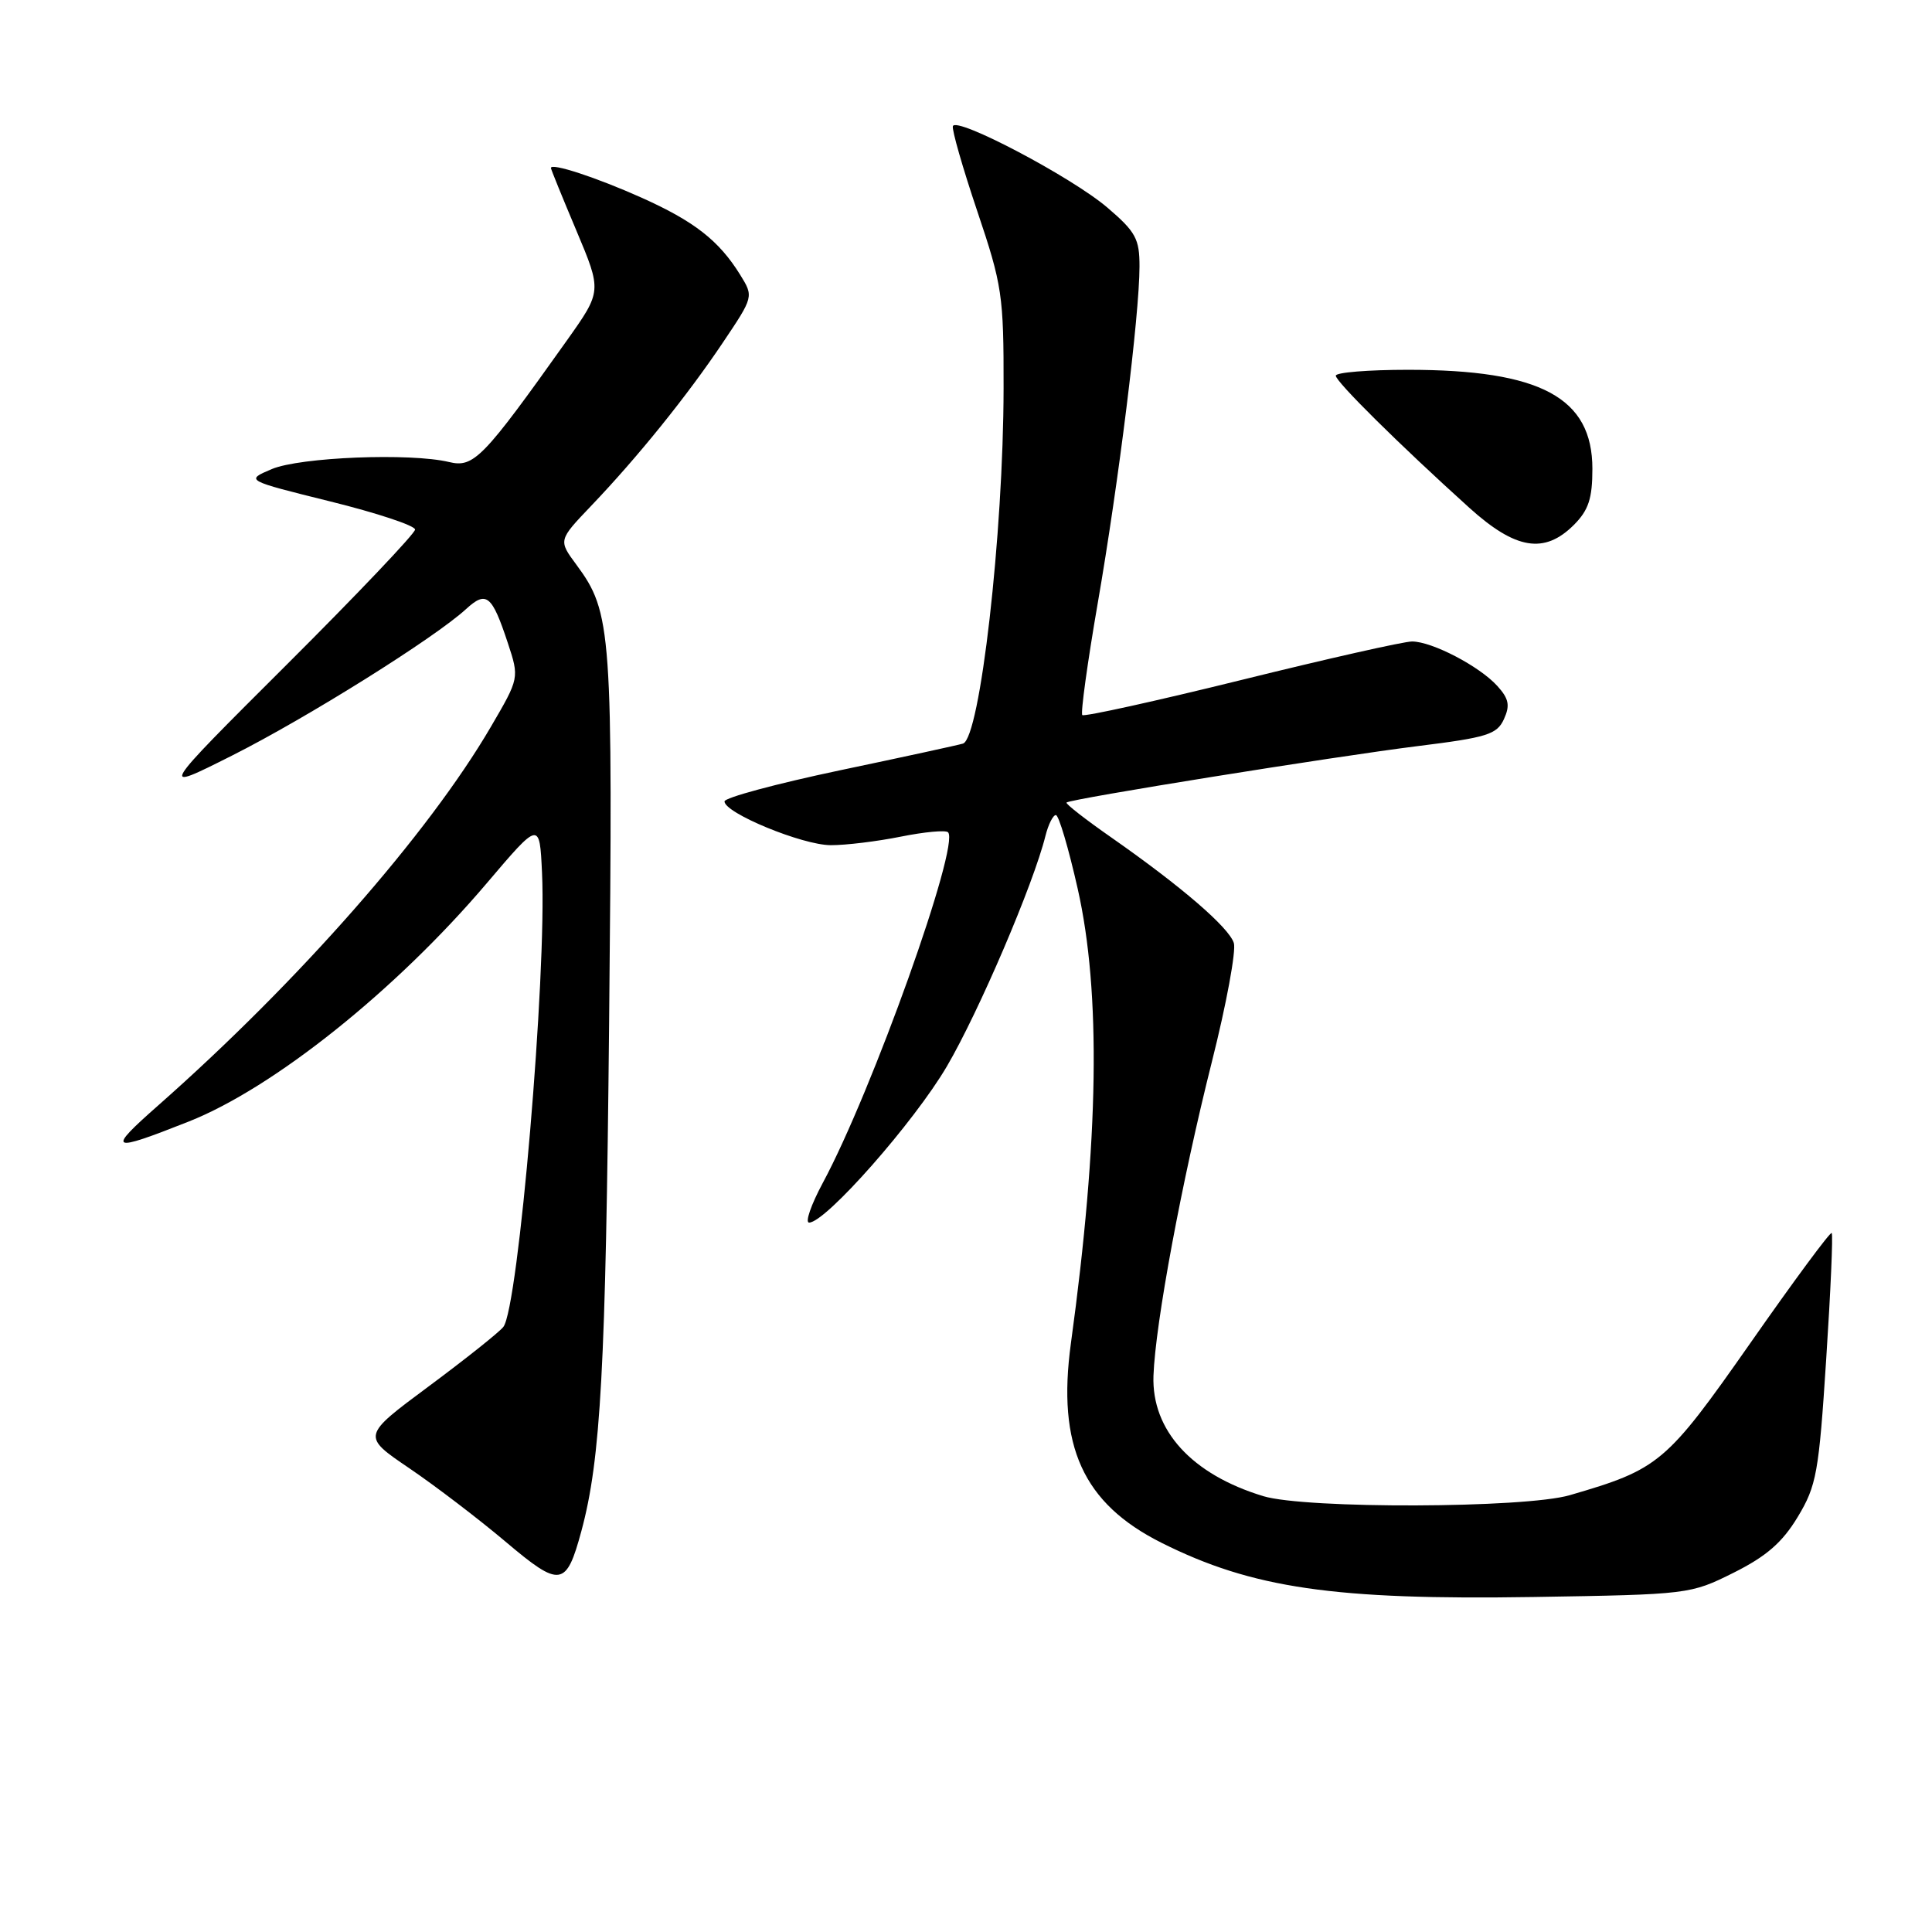 <?xml version="1.0" encoding="UTF-8" standalone="no"?>
<!DOCTYPE svg PUBLIC "-//W3C//DTD SVG 1.1//EN" "http://www.w3.org/Graphics/SVG/1.1/DTD/svg11.dtd" >
<svg xmlns="http://www.w3.org/2000/svg" xmlns:xlink="http://www.w3.org/1999/xlink" version="1.1" viewBox="0 0 256 256">
 <g >
 <path fill="currentColor"
d=" M 229.72 208.39 C 234.06 206.22 236.17 204.38 238.21 201.00 C 240.70 196.87 241.01 195.16 241.98 180.11 C 242.57 171.09 242.90 163.56 242.71 163.38 C 242.52 163.19 237.67 169.75 231.94 177.95 C 220.76 193.91 219.86 194.67 208.00 198.12 C 202.04 199.86 173.02 199.95 167.40 198.25 C 157.91 195.37 152.59 189.54 152.84 182.29 C 153.09 175.34 156.58 156.59 160.59 140.65 C 162.51 133.04 163.81 125.97 163.49 124.95 C 162.82 122.87 156.54 117.46 147.27 110.98 C 143.84 108.59 141.16 106.50 141.32 106.34 C 141.80 105.86 176.80 100.24 187.87 98.86 C 197.06 97.72 198.35 97.32 199.28 95.29 C 200.11 93.47 199.93 92.58 198.41 90.90 C 196.04 88.28 189.75 85.00 187.10 85.00 C 186.01 85.00 175.84 87.29 164.49 90.10 C 153.15 92.90 143.66 94.99 143.41 94.75 C 143.17 94.50 144.09 87.82 145.46 79.90 C 148.22 63.98 150.98 41.79 150.99 35.33 C 151.00 31.65 150.49 30.72 146.75 27.52 C 142.05 23.49 126.70 15.40 126.26 16.72 C 126.11 17.18 127.56 22.24 129.49 27.97 C 132.80 37.79 133.00 39.14 132.98 51.45 C 132.96 70.72 129.86 97.81 127.60 98.53 C 126.99 98.72 119.64 100.32 111.25 102.08 C 102.86 103.85 96.00 105.70 96.00 106.19 C 96.00 107.73 106.31 111.98 110.08 111.99 C 112.05 112.00 116.23 111.49 119.36 110.86 C 122.49 110.23 125.30 109.97 125.62 110.28 C 127.24 111.91 115.54 144.66 109.02 156.75 C 107.47 159.64 106.65 162.00 107.21 162.00 C 109.40 162.00 121.13 148.69 125.47 141.29 C 129.70 134.07 136.95 117.13 138.53 110.75 C 138.91 109.24 139.53 108.00 139.91 108.00 C 140.29 108.00 141.59 112.39 142.80 117.76 C 145.90 131.50 145.61 150.97 141.90 178.00 C 140.04 191.60 143.50 199.21 153.91 204.43 C 165.92 210.45 176.81 212.03 203.22 211.61 C 223.77 211.28 223.99 211.25 229.72 208.39 Z  M 77.04 202.86 C 79.61 193.32 80.26 181.36 80.71 135.63 C 81.22 83.42 81.07 81.19 76.37 74.82 C 73.98 71.59 73.98 71.59 78.32 67.04 C 84.52 60.55 91.05 52.45 95.78 45.40 C 99.87 39.31 99.87 39.31 98.07 36.40 C 95.26 31.87 91.99 29.32 84.98 26.18 C 79.01 23.51 73.00 21.54 73.00 22.26 C 73.00 22.43 74.52 26.16 76.38 30.57 C 79.75 38.58 79.75 38.58 75.13 45.09 C 64.00 60.75 62.78 62.01 59.50 61.22 C 54.37 59.99 39.76 60.57 36.00 62.16 C 32.50 63.65 32.50 63.65 43.75 66.44 C 49.94 67.97 55.00 69.65 55.00 70.17 C 55.00 70.68 47.35 78.74 37.99 88.07 C 20.98 105.03 20.98 105.03 30.74 100.12 C 40.62 95.15 57.61 84.52 61.76 80.70 C 64.45 78.24 65.18 78.83 67.28 85.17 C 68.82 89.84 68.82 89.84 65.04 96.31 C 56.77 110.47 39.52 130.10 21.00 146.44 C 14.07 152.55 14.49 152.77 25.01 148.61 C 36.27 144.15 52.48 131.19 64.50 117.03 C 71.50 108.79 71.50 108.79 71.82 115.64 C 72.46 129.12 68.69 173.35 66.69 175.83 C 66.11 176.56 61.64 180.11 56.78 183.72 C 47.94 190.28 47.94 190.28 54.22 194.54 C 57.67 196.88 63.42 201.27 67.00 204.29 C 74.24 210.41 75.03 210.30 77.04 202.86 Z  M 208.55 69.55 C 210.49 67.60 211.00 66.06 211.00 62.12 C 211.00 52.68 204.15 49.00 186.56 49.00 C 181.30 49.00 177.00 49.35 177.00 49.78 C 177.00 50.58 185.43 58.92 194.71 67.30 C 200.84 72.83 204.64 73.45 208.55 69.55 Z "/>
</g>
</svg>
